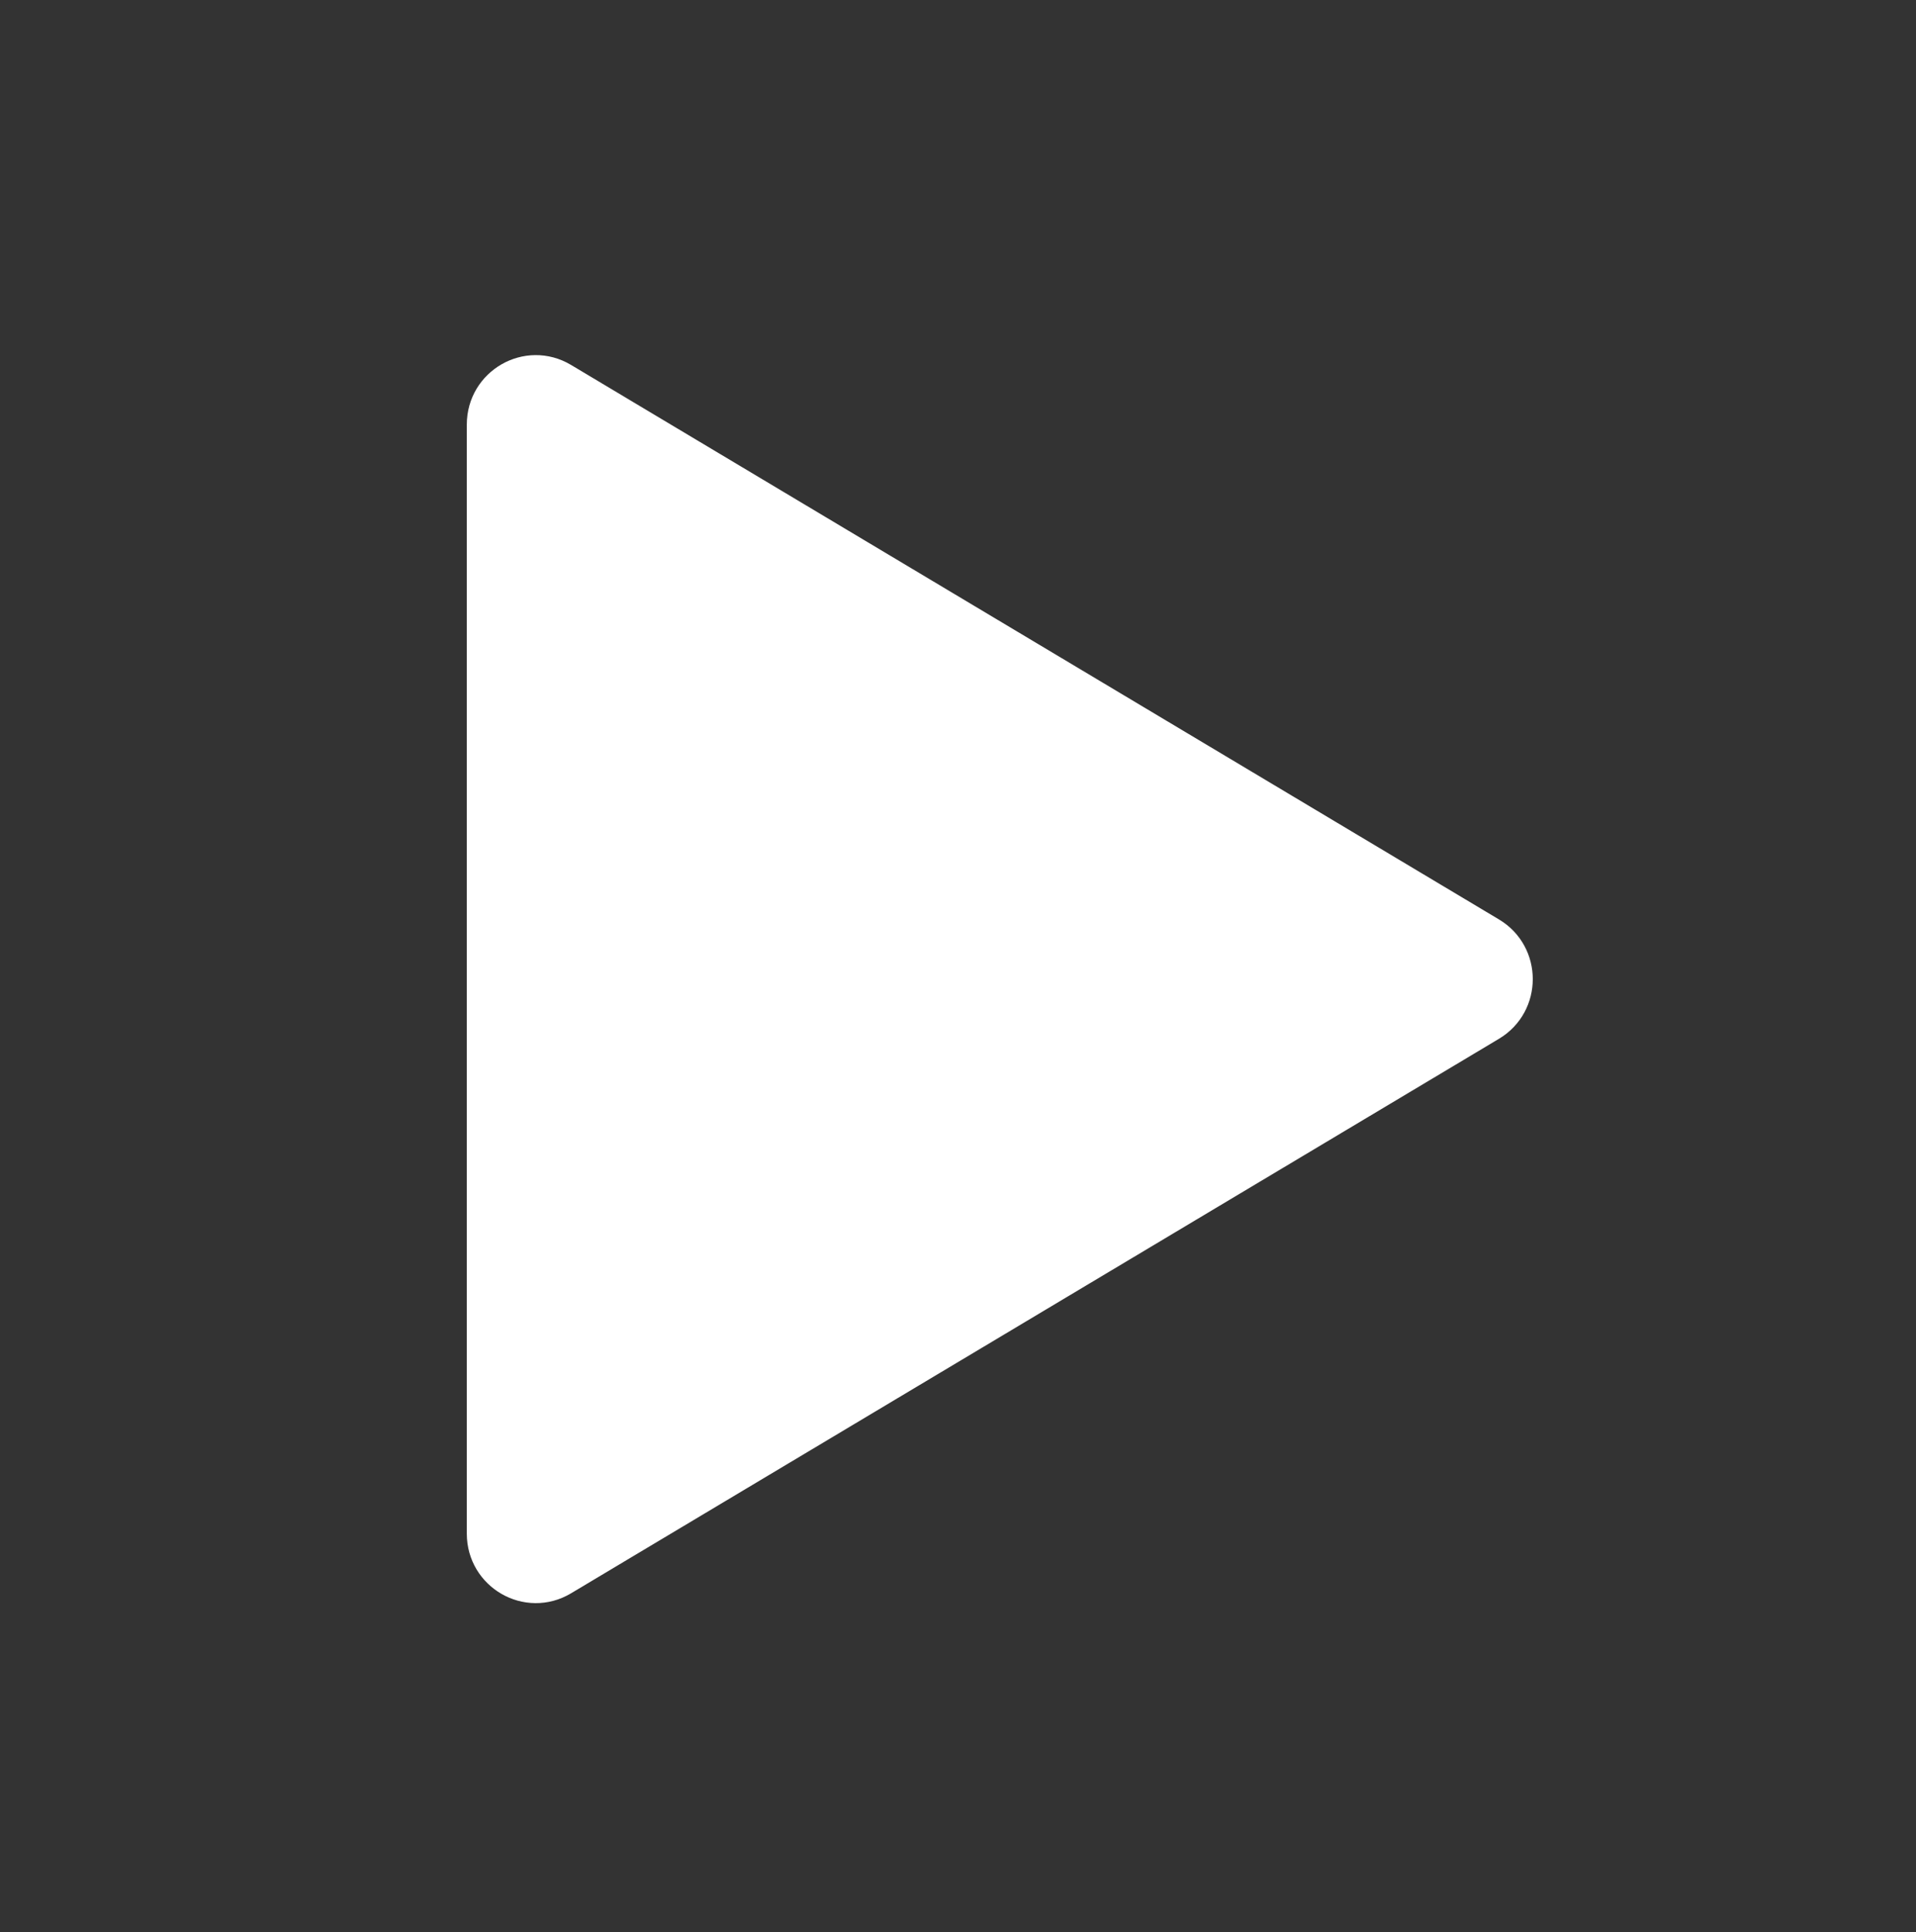 <svg width="119" height="120" viewBox="0 0 119 120" fill="none" xmlns="http://www.w3.org/2000/svg">
<rect x="0" y="0" width="119" height="120" fill="#333333" stroke="none"/>
<path d="M34.78 23.81C32.814 22.635 30.326 24.064 30.326 26.369V95.26C30.326 97.565 32.814 98.995 34.78 97.82L92.419 63.374C94.347 62.222 94.347 59.408 92.419 58.255L34.78 23.81Z" fill="white" stroke="white" stroke-width="2.667" stroke-linecap="round" stroke-linejoin="round"/>
</svg>
